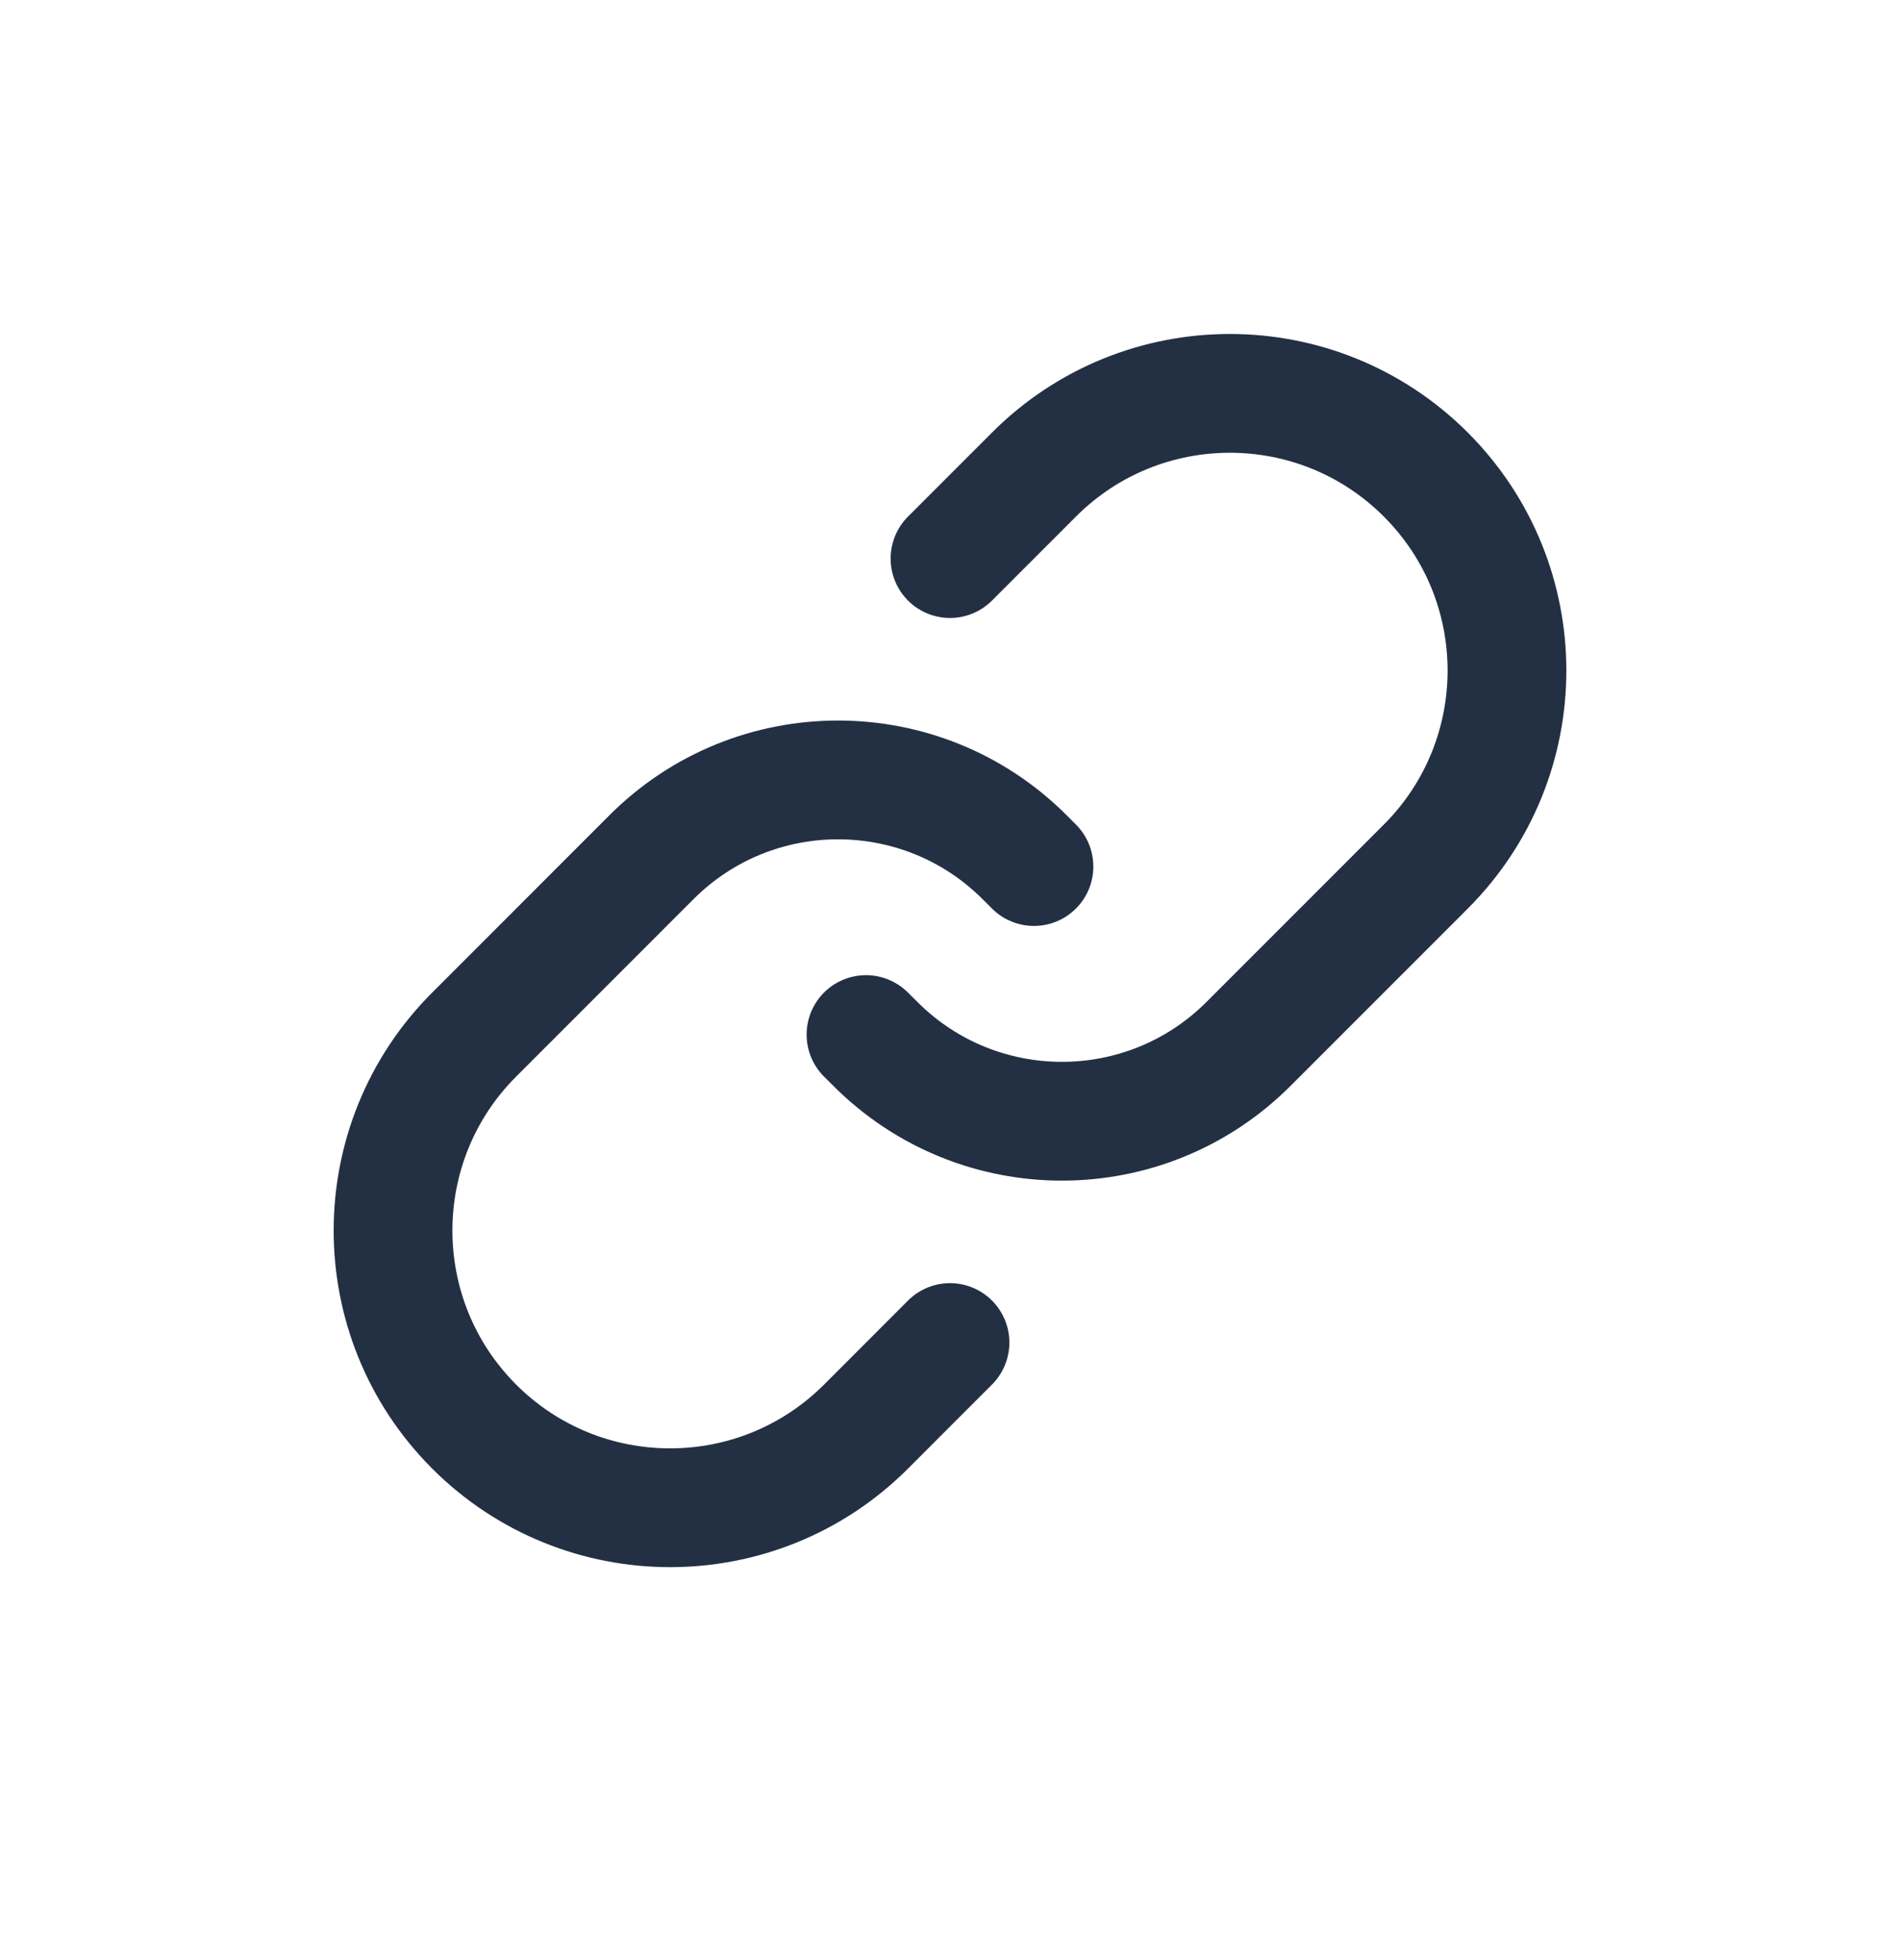 <svg width="32" height="33" viewBox="0 0 32 33" fill="none" xmlns="http://www.w3.org/2000/svg">
<path d="M14.585 17.418L14.743 17.575C16.478 19.311 19.292 19.311 21.028 17.575L24.014 14.589C25.836 12.767 25.836 9.812 24.014 7.99V7.99C22.191 6.167 19.236 6.167 17.414 7.99L16 9.404" stroke="#233043" stroke-width="2" stroke-linecap="round" stroke-linejoin="round"/>
<path d="M17.414 14.589L17.257 14.432C15.521 12.697 12.707 12.697 10.972 14.432L7.986 17.418C6.164 19.24 6.164 22.195 7.986 24.018V24.018C9.809 25.84 12.763 25.84 14.586 24.018L16 22.603" stroke="#233043" stroke-width="2" stroke-linecap="round" stroke-linejoin="round"/>
</svg>
